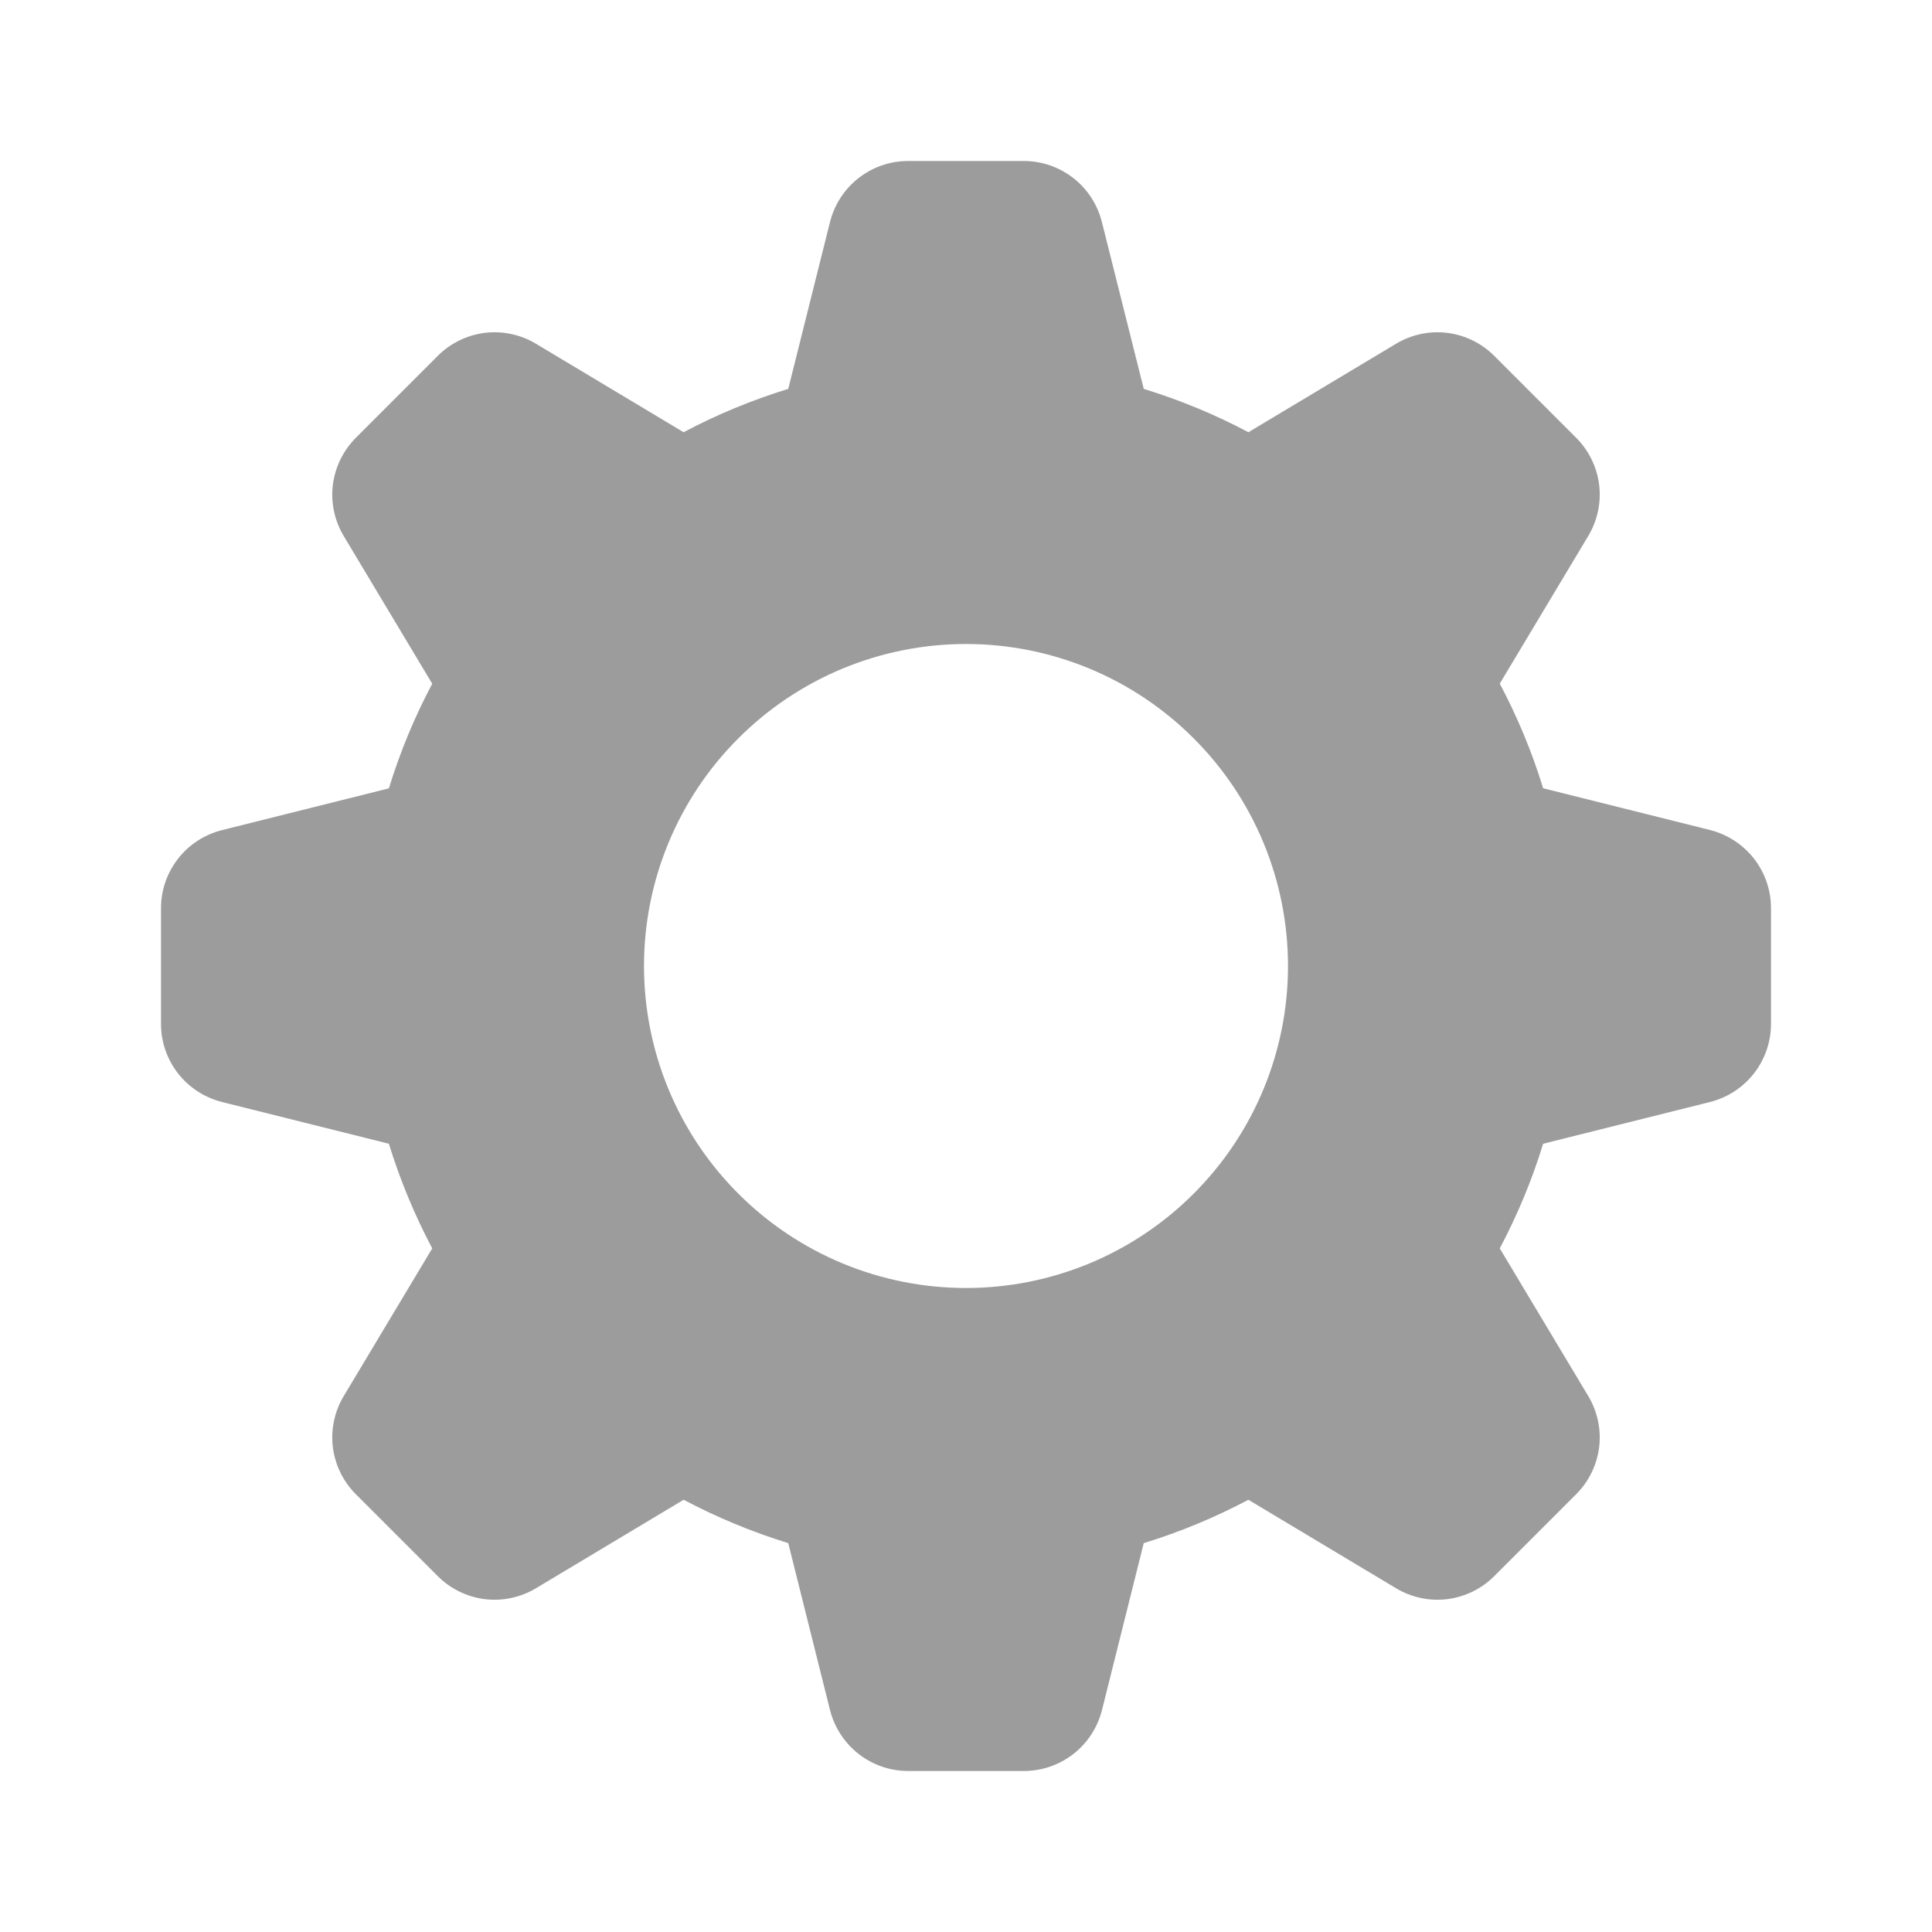 <svg width="18" height="18" viewBox="0 0 18 18" fill="none" xmlns="http://www.w3.org/2000/svg">
<path fill-rule="evenodd" clip-rule="evenodd" d="M10.656 3.623C10.996 3.728 11.321 3.862 11.631 4.027L13.006 3.203C13.149 3.117 13.317 3.081 13.483 3.101C13.649 3.122 13.803 3.197 13.921 3.315L14.685 4.079C14.803 4.197 14.878 4.351 14.899 4.517C14.919 4.683 14.883 4.851 14.797 4.994L13.973 6.369C14.137 6.679 14.273 7.004 14.377 7.344L15.932 7.733C16.094 7.774 16.238 7.868 16.341 7.999C16.444 8.131 16.5 8.294 16.5 8.461V9.539C16.5 9.706 16.444 9.869 16.341 10.001C16.238 10.133 16.094 10.226 15.932 10.267L14.377 10.656C14.273 10.996 14.137 11.321 13.973 11.631L14.797 13.006C14.883 13.149 14.919 13.317 14.899 13.483C14.878 13.649 14.803 13.803 14.685 13.921L13.921 14.685C13.803 14.803 13.649 14.878 13.483 14.899C13.317 14.919 13.149 14.883 13.006 14.797L11.631 13.973C11.321 14.137 10.996 14.273 10.656 14.377L10.267 15.932C10.226 16.094 10.133 16.238 10.001 16.341C9.869 16.444 9.706 16.5 9.539 16.5H8.461C8.294 16.5 8.131 16.444 7.999 16.341C7.868 16.238 7.774 16.094 7.733 15.932L7.344 14.377C7.007 14.273 6.681 14.138 6.369 13.973L4.994 14.797C4.851 14.883 4.683 14.919 4.517 14.899C4.351 14.878 4.197 14.803 4.079 14.685L3.315 13.921C3.197 13.803 3.122 13.649 3.101 13.483C3.081 13.317 3.117 13.149 3.203 13.006L4.027 11.631C3.862 11.319 3.727 10.993 3.623 10.656L2.068 10.267C1.906 10.226 1.762 10.133 1.659 10.001C1.556 9.869 1.5 9.707 1.5 9.54V8.461C1.5 8.294 1.556 8.132 1.659 8C1.762 7.868 1.906 7.775 2.068 7.734L3.623 7.345C3.728 7.005 3.862 6.68 4.027 6.37L3.203 4.995C3.117 4.852 3.081 4.684 3.101 4.518C3.122 4.352 3.197 4.198 3.315 4.079L4.079 3.315C4.197 3.197 4.351 3.122 4.517 3.101C4.683 3.081 4.851 3.117 4.994 3.203L6.369 4.027C6.679 3.862 7.004 3.728 7.344 3.623L7.733 2.068C7.774 1.906 7.867 1.762 7.999 1.659C8.131 1.556 8.293 1.5 8.46 1.5H9.539C9.706 1.5 9.868 1.556 10 1.659C10.132 1.762 10.225 1.906 10.266 2.068L10.656 3.623ZM9 12C9.796 12 10.559 11.684 11.121 11.121C11.684 10.559 12 9.796 12 9C12 8.204 11.684 7.441 11.121 6.879C10.559 6.316 9.796 6 9 6C8.204 6 7.441 6.316 6.879 6.879C6.316 7.441 6 8.204 6 9C6 9.796 6.316 10.559 6.879 11.121C7.441 11.684 8.204 12 9 12Z" fill="#9C9C9C"/>
</svg>
